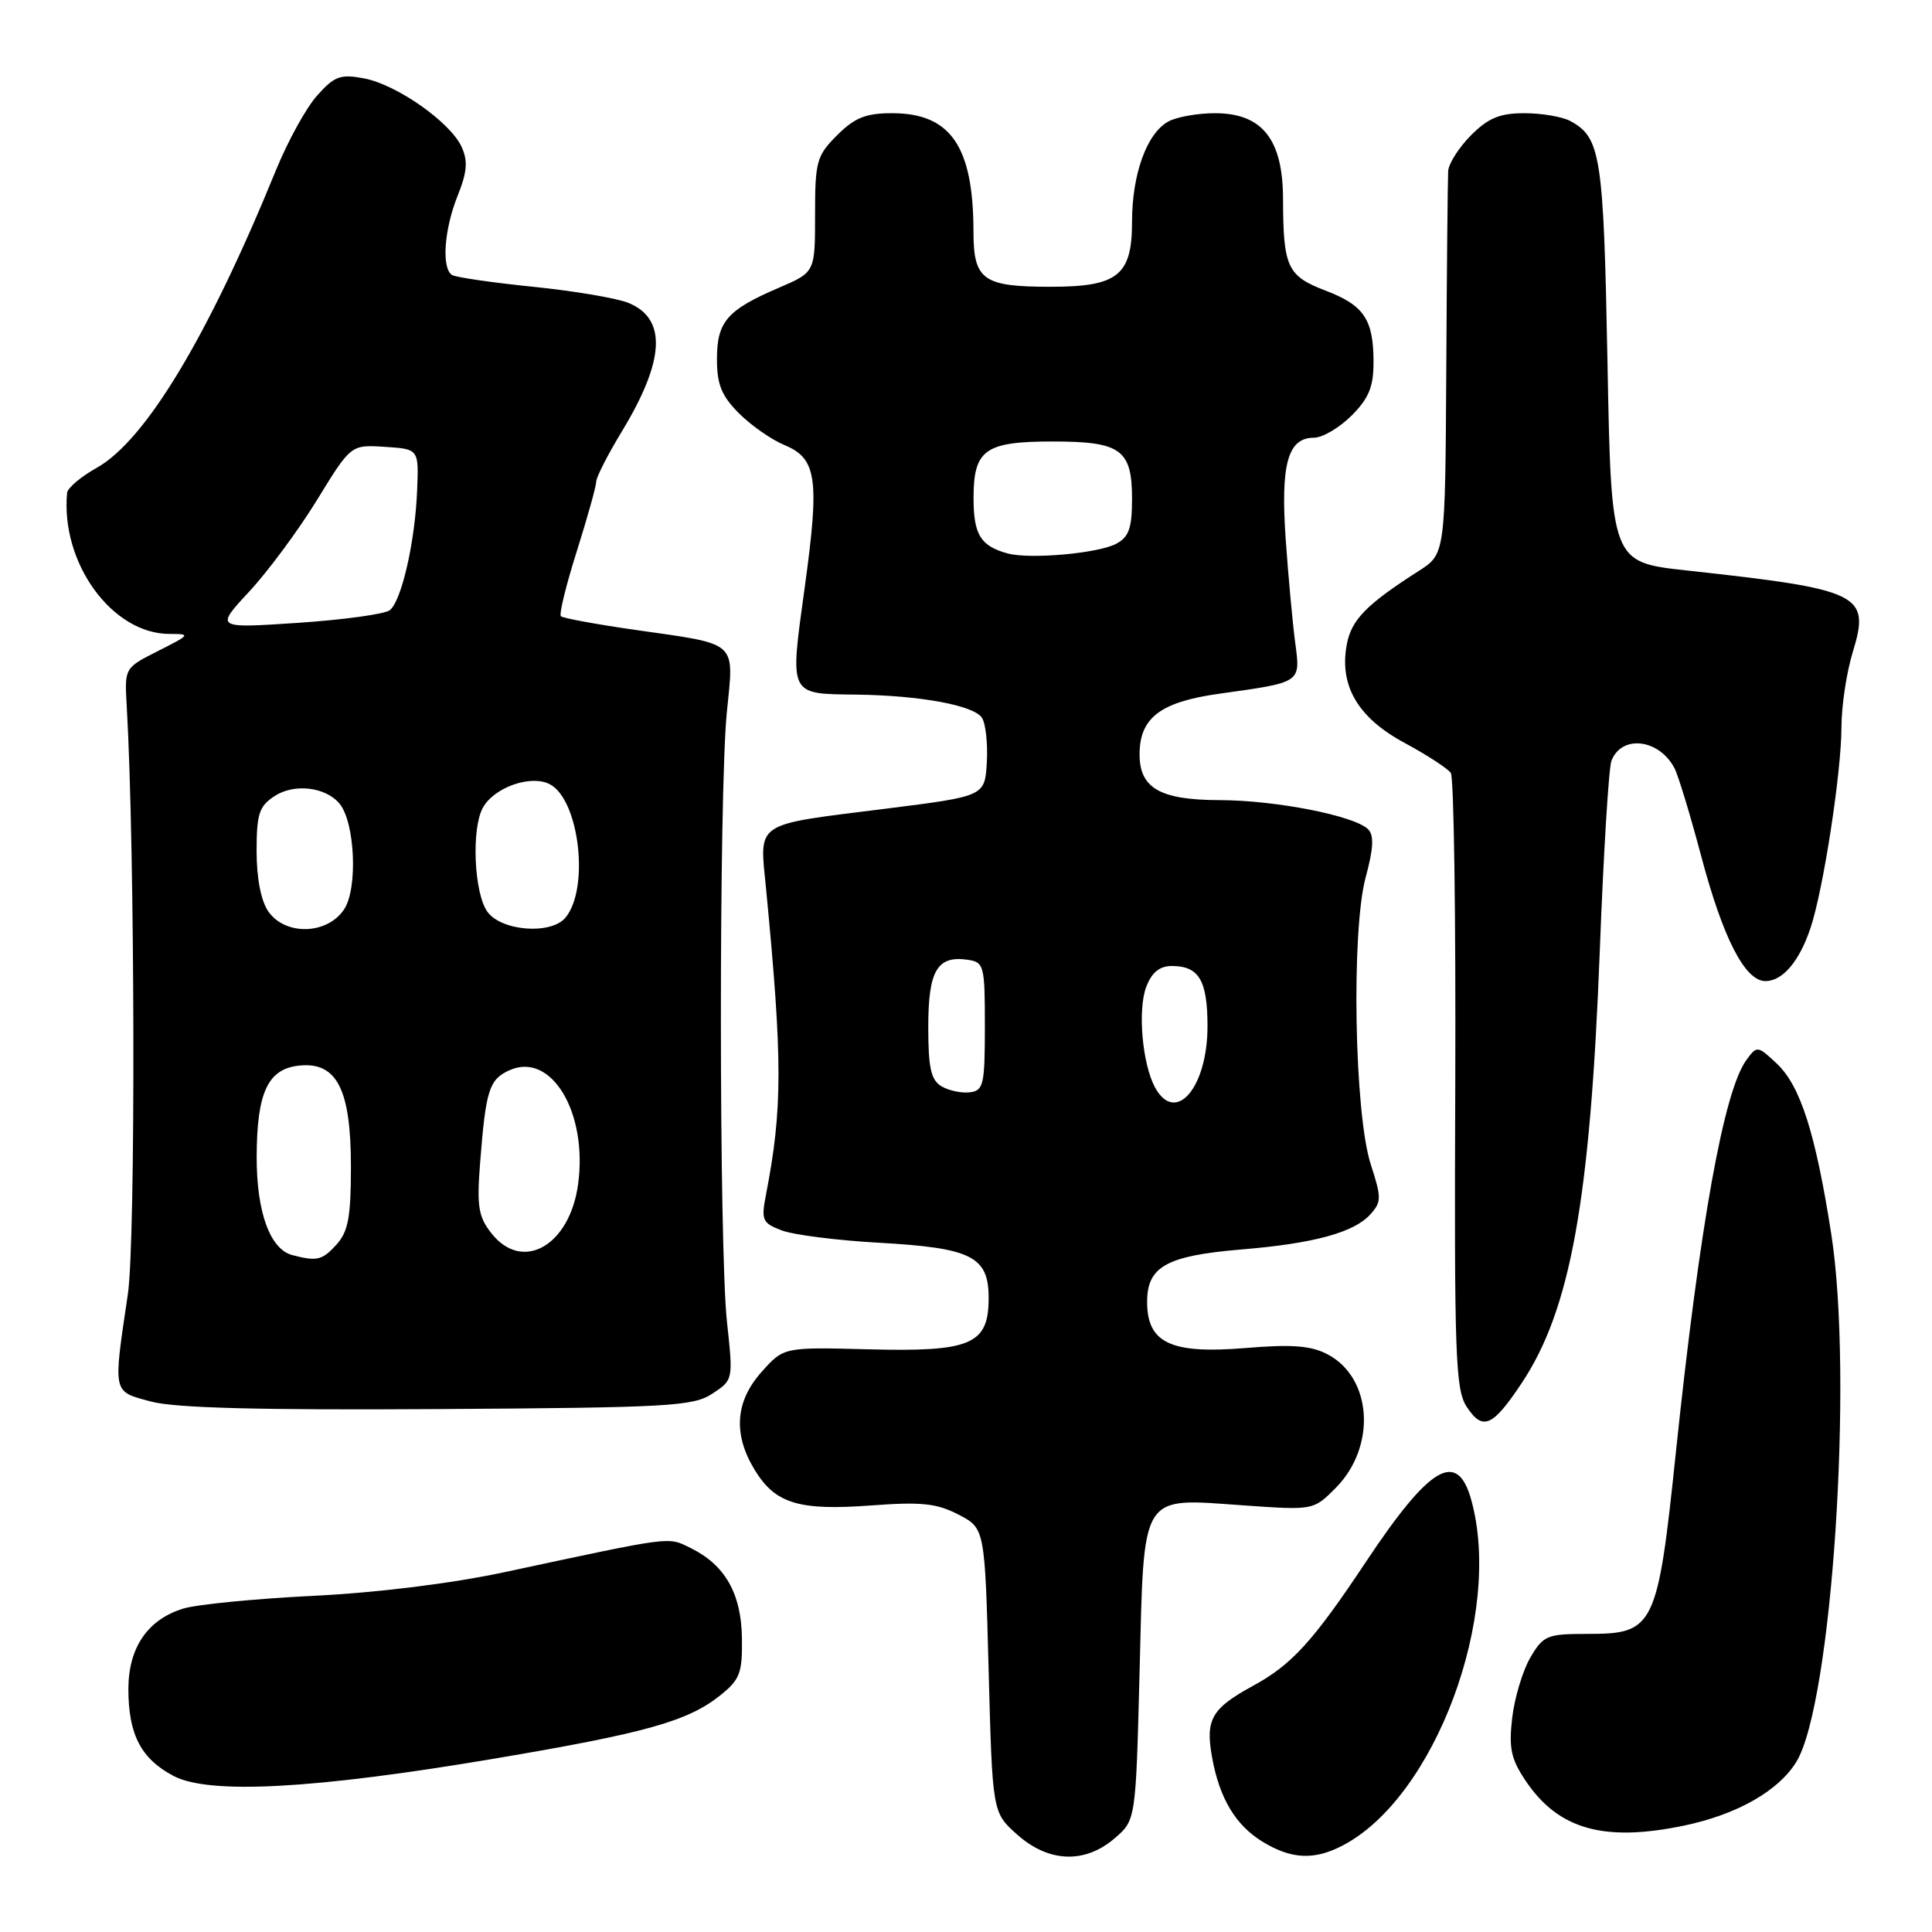 <?xml version="1.0" encoding="UTF-8" standalone="no"?>
<!DOCTYPE svg PUBLIC "-//W3C//DTD SVG 1.1//EN" "http://www.w3.org/Graphics/SVG/1.1/DTD/svg11.dtd" >
<svg xmlns="http://www.w3.org/2000/svg" xmlns:xlink="http://www.w3.org/1999/xlink" version="1.1" viewBox="0 0 256 256">
 <g >
 <path fill="currentColor"
d=" M 147.69 243.59 C 150.50 241.18 150.50 241.18 151.00 221.51 C 151.61 197.48 150.97 198.50 164.77 199.47 C 174.03 200.12 174.03 200.12 176.94 197.21 C 182.42 191.73 181.86 182.53 175.86 179.43 C 173.68 178.30 171.14 178.11 165.04 178.62 C 155.15 179.44 152.00 177.97 152.00 172.50 C 152.00 167.82 154.58 166.39 164.50 165.56 C 174.09 164.77 179.40 163.32 181.58 160.91 C 183.06 159.27 183.07 158.71 181.64 154.31 C 179.46 147.63 179.03 123.38 180.96 116.24 C 182.00 112.41 182.08 110.68 181.28 109.88 C 179.49 108.09 169.02 106.03 161.58 106.02 C 153.72 106.00 151.00 104.44 151.00 99.96 C 151.00 95.12 153.75 93.02 161.50 91.93 C 172.52 90.39 172.33 90.52 171.62 85.15 C 171.28 82.59 170.71 76.42 170.36 71.44 C 169.67 61.49 170.64 58.00 174.11 58.00 C 175.24 58.00 177.47 56.68 179.08 55.08 C 181.37 52.79 182.00 51.26 182.00 48.01 C 182.00 42.32 180.75 40.45 175.60 38.49 C 170.58 36.57 170.03 35.39 170.01 26.40 C 170.00 18.46 167.26 15.00 160.98 15.00 C 158.72 15.00 155.96 15.49 154.85 16.08 C 151.97 17.62 150.00 23.05 150.00 29.41 C 150.00 36.50 148.11 38.00 139.21 38.00 C 130.25 38.00 129.00 37.11 128.99 30.71 C 128.98 19.39 125.97 15.00 118.20 15.00 C 114.72 15.00 113.26 15.59 110.92 17.92 C 108.20 20.64 108.00 21.38 108.00 28.46 C 108.00 36.07 108.00 36.07 103.25 38.11 C 96.35 41.06 95.00 42.61 95.00 47.58 C 95.00 50.96 95.61 52.45 97.92 54.77 C 99.53 56.38 102.24 58.27 103.94 58.97 C 108.24 60.75 108.62 63.43 106.62 77.90 C 104.64 92.29 104.46 91.93 113.50 92.04 C 121.91 92.15 129.04 93.46 130.11 95.11 C 130.61 95.87 130.90 98.53 130.76 101.00 C 130.50 105.50 130.50 105.50 117.50 107.14 C 99.63 109.39 100.64 108.71 101.52 117.90 C 103.70 140.52 103.70 146.91 101.51 158.23 C 100.84 161.69 100.99 162.05 103.60 163.04 C 105.15 163.63 110.94 164.36 116.46 164.67 C 128.77 165.36 131.00 166.49 131.00 172.00 C 131.00 178.16 128.68 179.15 115.04 178.79 C 103.85 178.50 103.85 178.50 100.93 181.77 C 97.42 185.68 97.11 190.03 100.00 194.77 C 102.72 199.24 105.84 200.19 115.42 199.48 C 122.08 198.98 124.11 199.19 127.00 200.69 C 130.50 202.50 130.50 202.50 131.00 221.33 C 131.50 240.17 131.50 240.17 134.77 243.08 C 138.93 246.80 143.74 246.99 147.69 243.59 Z  M 177.87 244.56 C 190.12 238.23 199.17 213.95 194.95 198.75 C 193.09 192.06 189.48 194.19 180.96 207.00 C 173.99 217.49 171.15 220.60 166.03 223.38 C 160.52 226.39 159.70 227.83 160.61 232.88 C 161.59 238.30 163.73 241.86 167.30 244.04 C 171.11 246.36 174.11 246.51 177.87 244.56 Z  M 223.20 241.89 C 230.15 240.43 235.64 237.32 238.01 233.48 C 242.74 225.83 245.61 182.47 242.65 163.50 C 240.56 150.12 238.56 143.88 235.44 140.94 C 232.89 138.54 232.81 138.54 231.41 140.45 C 228.41 144.56 225.24 162.20 222.06 192.46 C 219.64 215.61 219.20 216.50 210.44 216.50 C 204.97 216.50 204.51 216.69 202.77 219.65 C 201.76 221.39 200.68 224.99 200.37 227.65 C 199.91 231.67 200.22 233.10 202.18 236.00 C 206.51 242.42 212.56 244.12 223.20 241.89 Z  M 65.50 233.03 C 85.57 229.64 91.14 228.08 95.44 224.64 C 98.05 222.55 98.38 221.69 98.31 217.03 C 98.22 211.12 96.06 207.35 91.49 205.11 C 88.43 203.62 89.41 203.49 66.95 208.30 C 59.85 209.82 50.03 211.04 41.45 211.46 C 33.78 211.84 26.04 212.60 24.27 213.15 C 19.53 214.61 17.00 218.36 17.01 223.88 C 17.03 229.88 18.71 233.07 23.01 235.33 C 27.76 237.81 41.62 237.06 65.50 233.03 Z  M 201.65 183.24 C 208.10 173.53 210.71 159.09 211.98 125.99 C 212.47 113.06 213.17 101.73 213.52 100.82 C 214.86 97.32 219.81 97.89 221.87 101.77 C 222.37 102.72 223.96 107.96 225.41 113.41 C 228.30 124.32 231.22 130.00 233.93 130.00 C 236.20 130.00 238.41 127.41 239.89 123.00 C 241.59 117.97 243.99 102.37 244.00 96.41 C 244.00 93.61 244.67 89.11 245.50 86.41 C 247.85 78.71 246.63 78.12 223.50 75.59 C 213.50 74.50 213.50 74.50 213.00 48.00 C 212.48 20.53 212.12 18.21 208.04 16.02 C 206.99 15.46 204.27 15.00 201.99 15.00 C 198.74 15.00 197.21 15.63 194.92 17.92 C 193.32 19.53 191.95 21.67 191.89 22.67 C 191.83 23.68 191.71 35.50 191.64 48.95 C 191.50 73.41 191.50 73.41 188.00 75.65 C 181.05 80.09 179.07 82.12 178.46 85.38 C 177.43 90.85 179.92 95.10 186.10 98.43 C 189.07 100.03 191.83 101.83 192.24 102.42 C 192.65 103.01 192.91 121.58 192.83 143.68 C 192.69 179.63 192.85 184.12 194.34 186.40 C 196.47 189.64 197.77 189.08 201.65 183.24 Z  M 94.37 184.68 C 97.16 182.85 97.16 182.85 96.33 175.18 C 95.26 165.32 95.25 105.02 96.31 94.38 C 97.26 84.79 97.98 85.44 84.14 83.46 C 79.00 82.72 74.58 81.91 74.32 81.65 C 74.06 81.40 75.01 77.52 76.43 73.04 C 77.84 68.56 79.00 64.42 79.00 63.83 C 79.00 63.24 80.54 60.23 82.42 57.13 C 88.11 47.75 88.39 42.22 83.26 40.13 C 81.74 39.51 76.07 38.55 70.65 38.00 C 65.23 37.45 60.39 36.74 59.90 36.44 C 58.49 35.56 58.84 30.43 60.63 25.96 C 61.90 22.79 62.02 21.34 61.17 19.47 C 59.68 16.19 52.55 11.19 48.21 10.38 C 45.10 9.80 44.31 10.09 42.03 12.65 C 40.58 14.26 38.13 18.71 36.57 22.54 C 27.59 44.56 19.30 58.34 12.83 61.98 C 10.72 63.16 8.95 64.66 8.89 65.31 C 8.02 74.59 14.85 83.99 22.46 84.00 C 25.30 84.00 25.24 84.09 20.96 86.25 C 16.50 88.50 16.50 88.50 16.79 93.50 C 17.89 112.54 17.99 164.44 16.94 171.50 C 14.97 184.80 14.87 184.33 20.00 185.71 C 23.18 186.57 34.34 186.86 58.05 186.71 C 88.62 186.52 91.84 186.34 94.37 184.68 Z  M 153.02 144.04 C 151.35 140.91 150.73 133.74 151.89 130.75 C 152.62 128.84 153.66 128.00 155.28 128.00 C 158.87 128.00 160.00 129.91 160.00 135.98 C 160.00 144.17 155.73 149.10 153.02 144.04 Z  M 124.75 143.94 C 123.36 143.11 123.00 141.51 123.00 136.07 C 123.00 128.62 124.18 126.60 128.19 127.17 C 130.40 127.49 130.50 127.89 130.50 136.00 C 130.50 143.75 130.32 144.52 128.50 144.74 C 127.40 144.87 125.71 144.51 124.75 143.94 Z  M 133.50 73.33 C 129.93 72.35 129.00 70.84 129.00 66.00 C 129.00 59.58 130.51 58.50 139.50 58.50 C 148.52 58.50 150.00 59.57 150.00 66.09 C 150.00 69.97 149.59 71.15 147.91 72.05 C 145.51 73.33 136.45 74.14 133.50 73.33 Z  M 38.74 166.31 C 35.78 165.54 34.00 160.62 34.01 153.30 C 34.03 144.71 35.50 141.60 39.71 141.19 C 44.65 140.71 46.50 144.37 46.50 154.60 C 46.50 161.25 46.14 163.19 44.60 164.90 C 42.69 167.00 42.02 167.16 38.74 166.31 Z  M 65.12 163.42 C 63.39 161.23 63.17 159.85 63.61 154.17 C 64.37 144.42 64.80 143.05 67.49 141.82 C 73.03 139.30 77.90 147.39 76.60 156.93 C 75.48 165.09 69.22 168.63 65.12 163.42 Z  M 35.56 120.78 C 34.59 119.39 34.00 116.39 34.00 112.80 C 34.00 107.83 34.33 106.83 36.39 105.48 C 38.99 103.78 43.15 104.27 44.99 106.49 C 47.04 108.96 47.43 117.70 45.61 120.47 C 43.40 123.85 37.83 124.02 35.56 120.78 Z  M 64.56 120.78 C 62.82 118.30 62.45 109.89 63.96 107.07 C 65.43 104.33 70.37 102.59 72.88 103.93 C 76.77 106.02 78.13 117.73 74.93 121.59 C 73.01 123.90 66.38 123.38 64.56 120.78 Z  M 33.03 78.38 C 35.52 75.70 39.57 70.22 42.03 66.21 C 46.50 58.92 46.50 58.92 51.00 59.21 C 55.50 59.50 55.50 59.50 55.27 65.00 C 55.00 71.78 53.22 79.58 51.66 80.85 C 51.02 81.37 45.55 82.12 39.50 82.53 C 28.50 83.26 28.50 83.26 33.03 78.38 Z "/>
</g>
</svg>